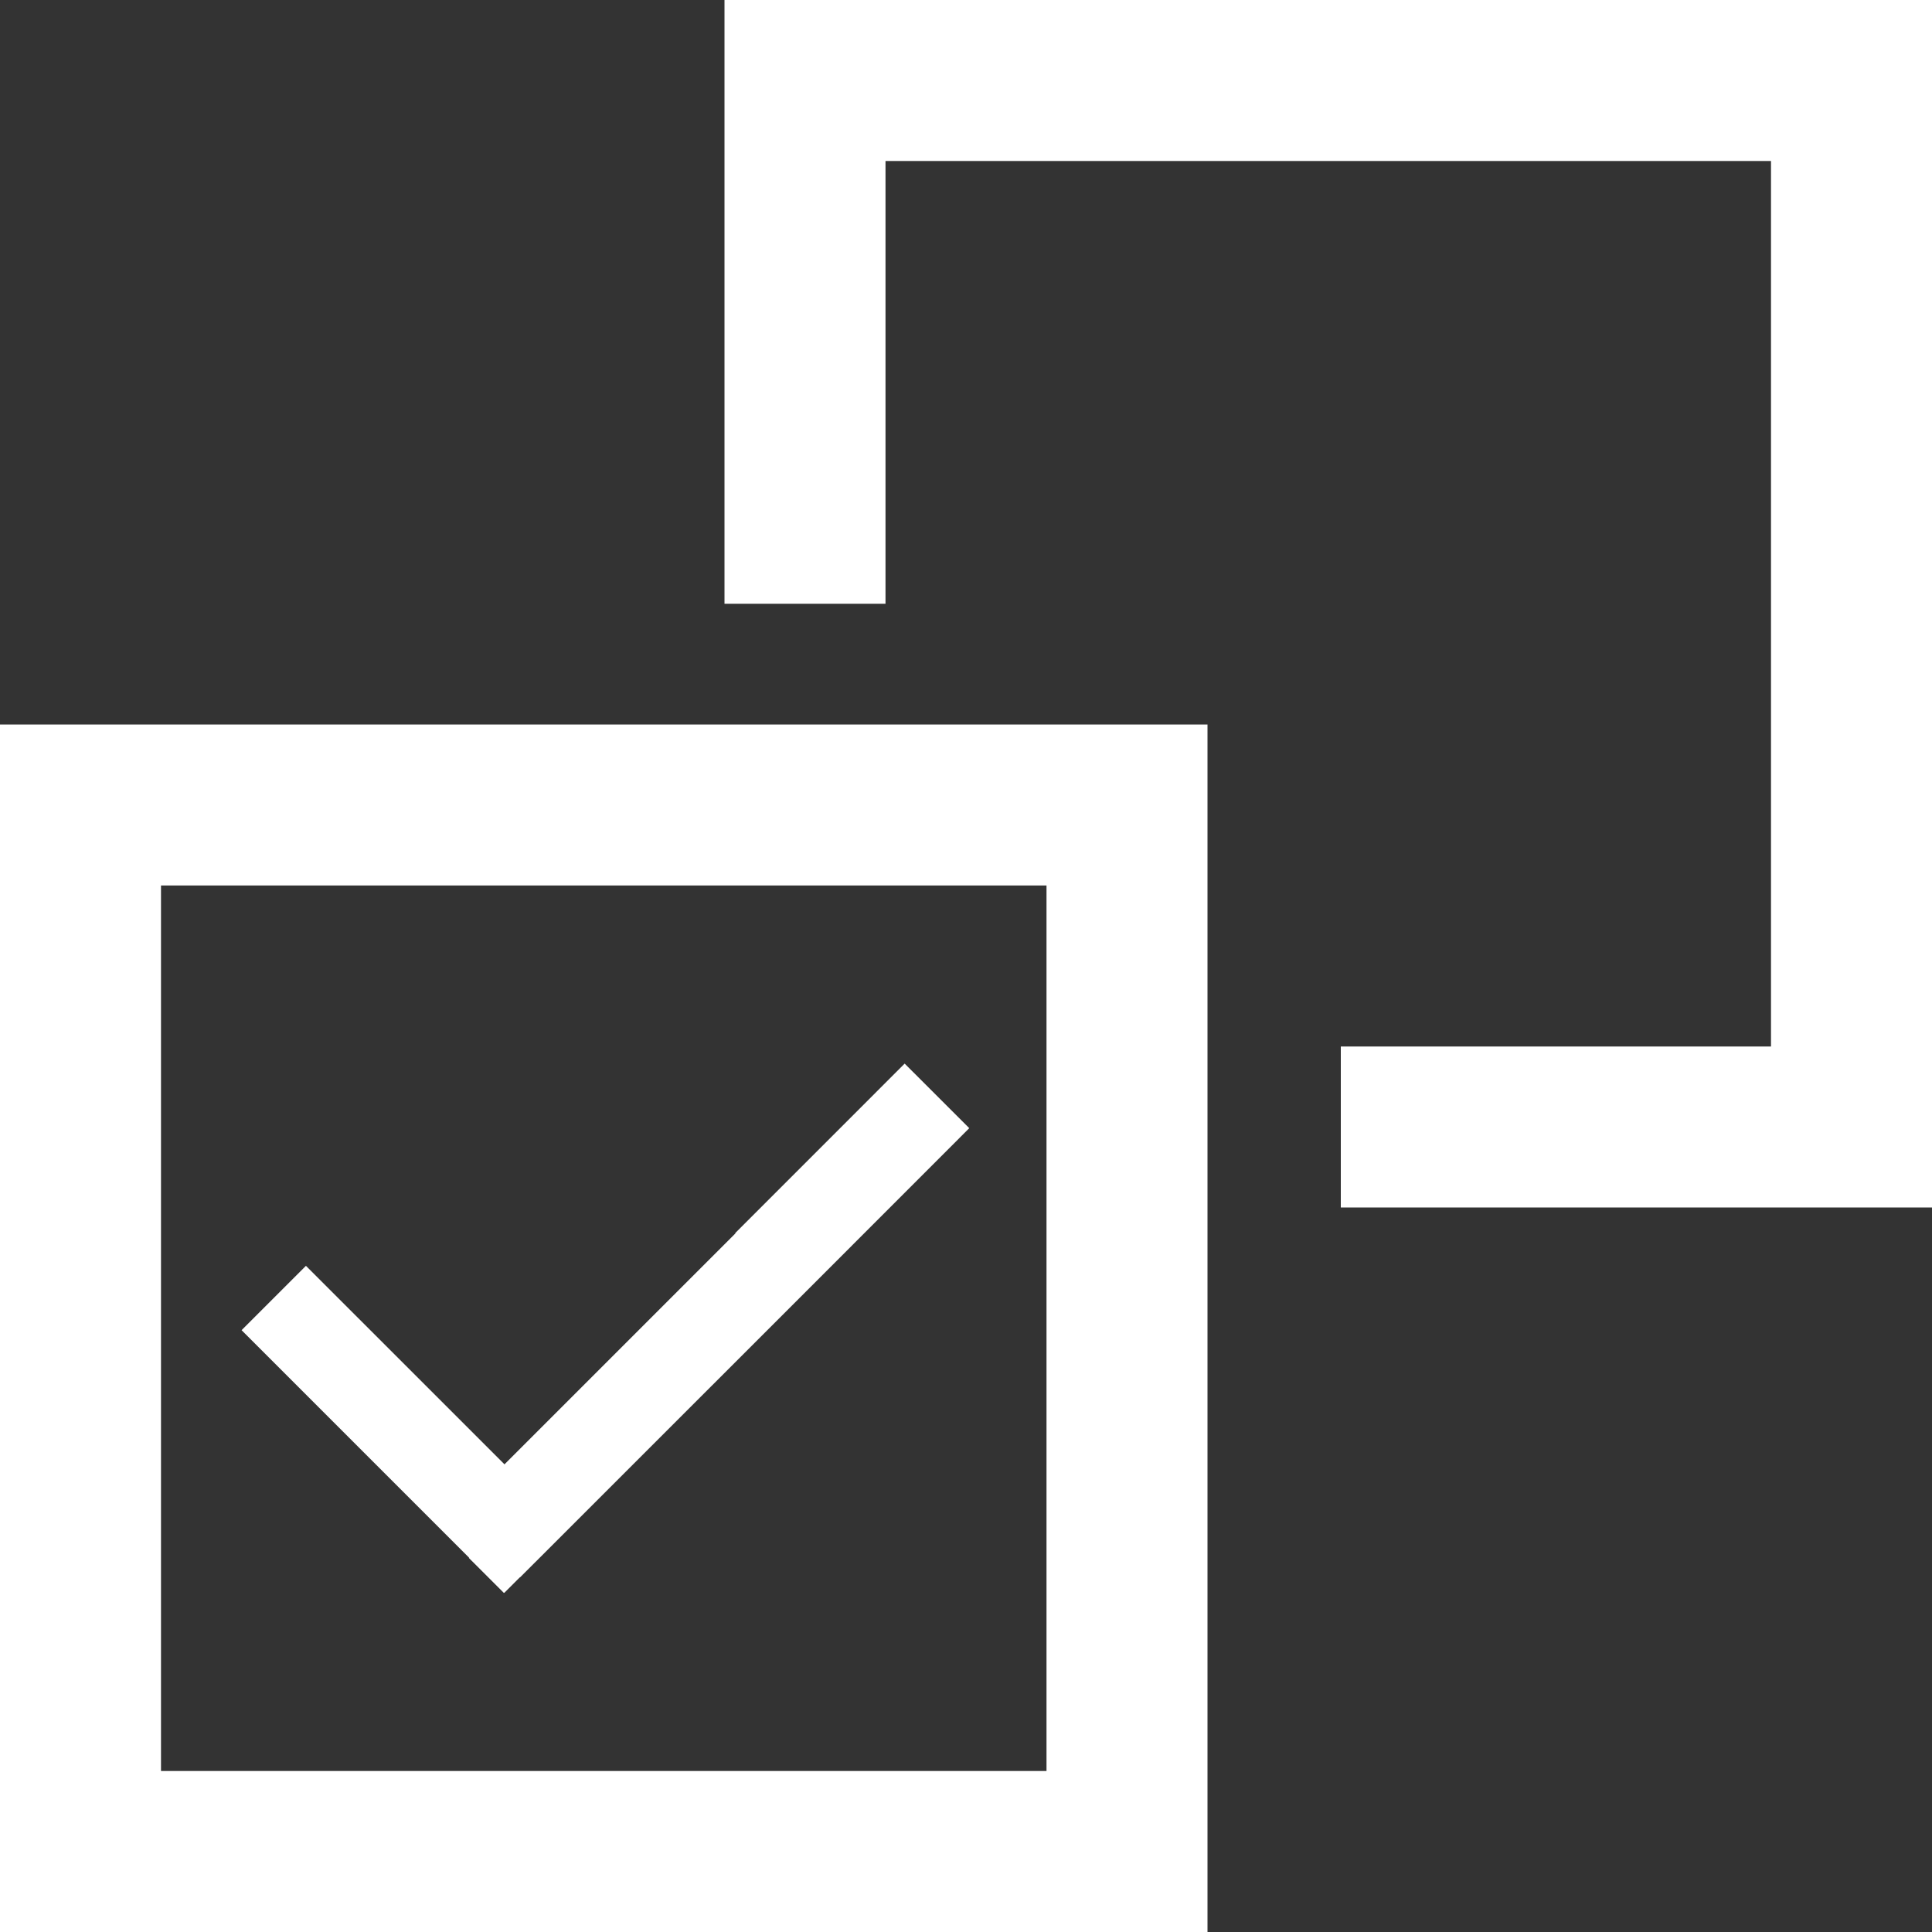 <?xml version="1.0" ?><!DOCTYPE svg  PUBLIC '-//W3C//DTD SVG 1.1//EN'  'http://www.w3.org/Graphics/SVG/1.1/DTD/svg11.dtd'><svg enable-background="new 0 0 48 48" height="48px" id="Layer_3" version="1.1" viewBox="0 0 48 48" width="48px" xml:space="preserve" xmlns="http://www.w3.org/2000/svg" xmlns:xlink="http://www.w3.org/1999/xlink"><rect x="0" y="0" width="48" height="48" fill="#333333" stroke="none"/><g><path d="M0,48h30V18H0V48z M4,22h22v22H4V22z" fill="#ffffff"/><polygon fill="#ffffff" points="18,0 18,15 22,15 22,4 44,4 44,26 33.312,26 33.312,30 48,30 48,0  "/><polygon fill="#ffffff" points="18.266,30.636 18.273,30.642 12.534,36.381 7.601,31.449 6.002,33.048 11.656,38.702 11.65,38.708    12.518,39.575 12.523,39.569 12.528,39.575 12.915,39.188 12.919,39.191 19.872,32.24 24.081,28.029 22.476,26.425  "/></g></svg>